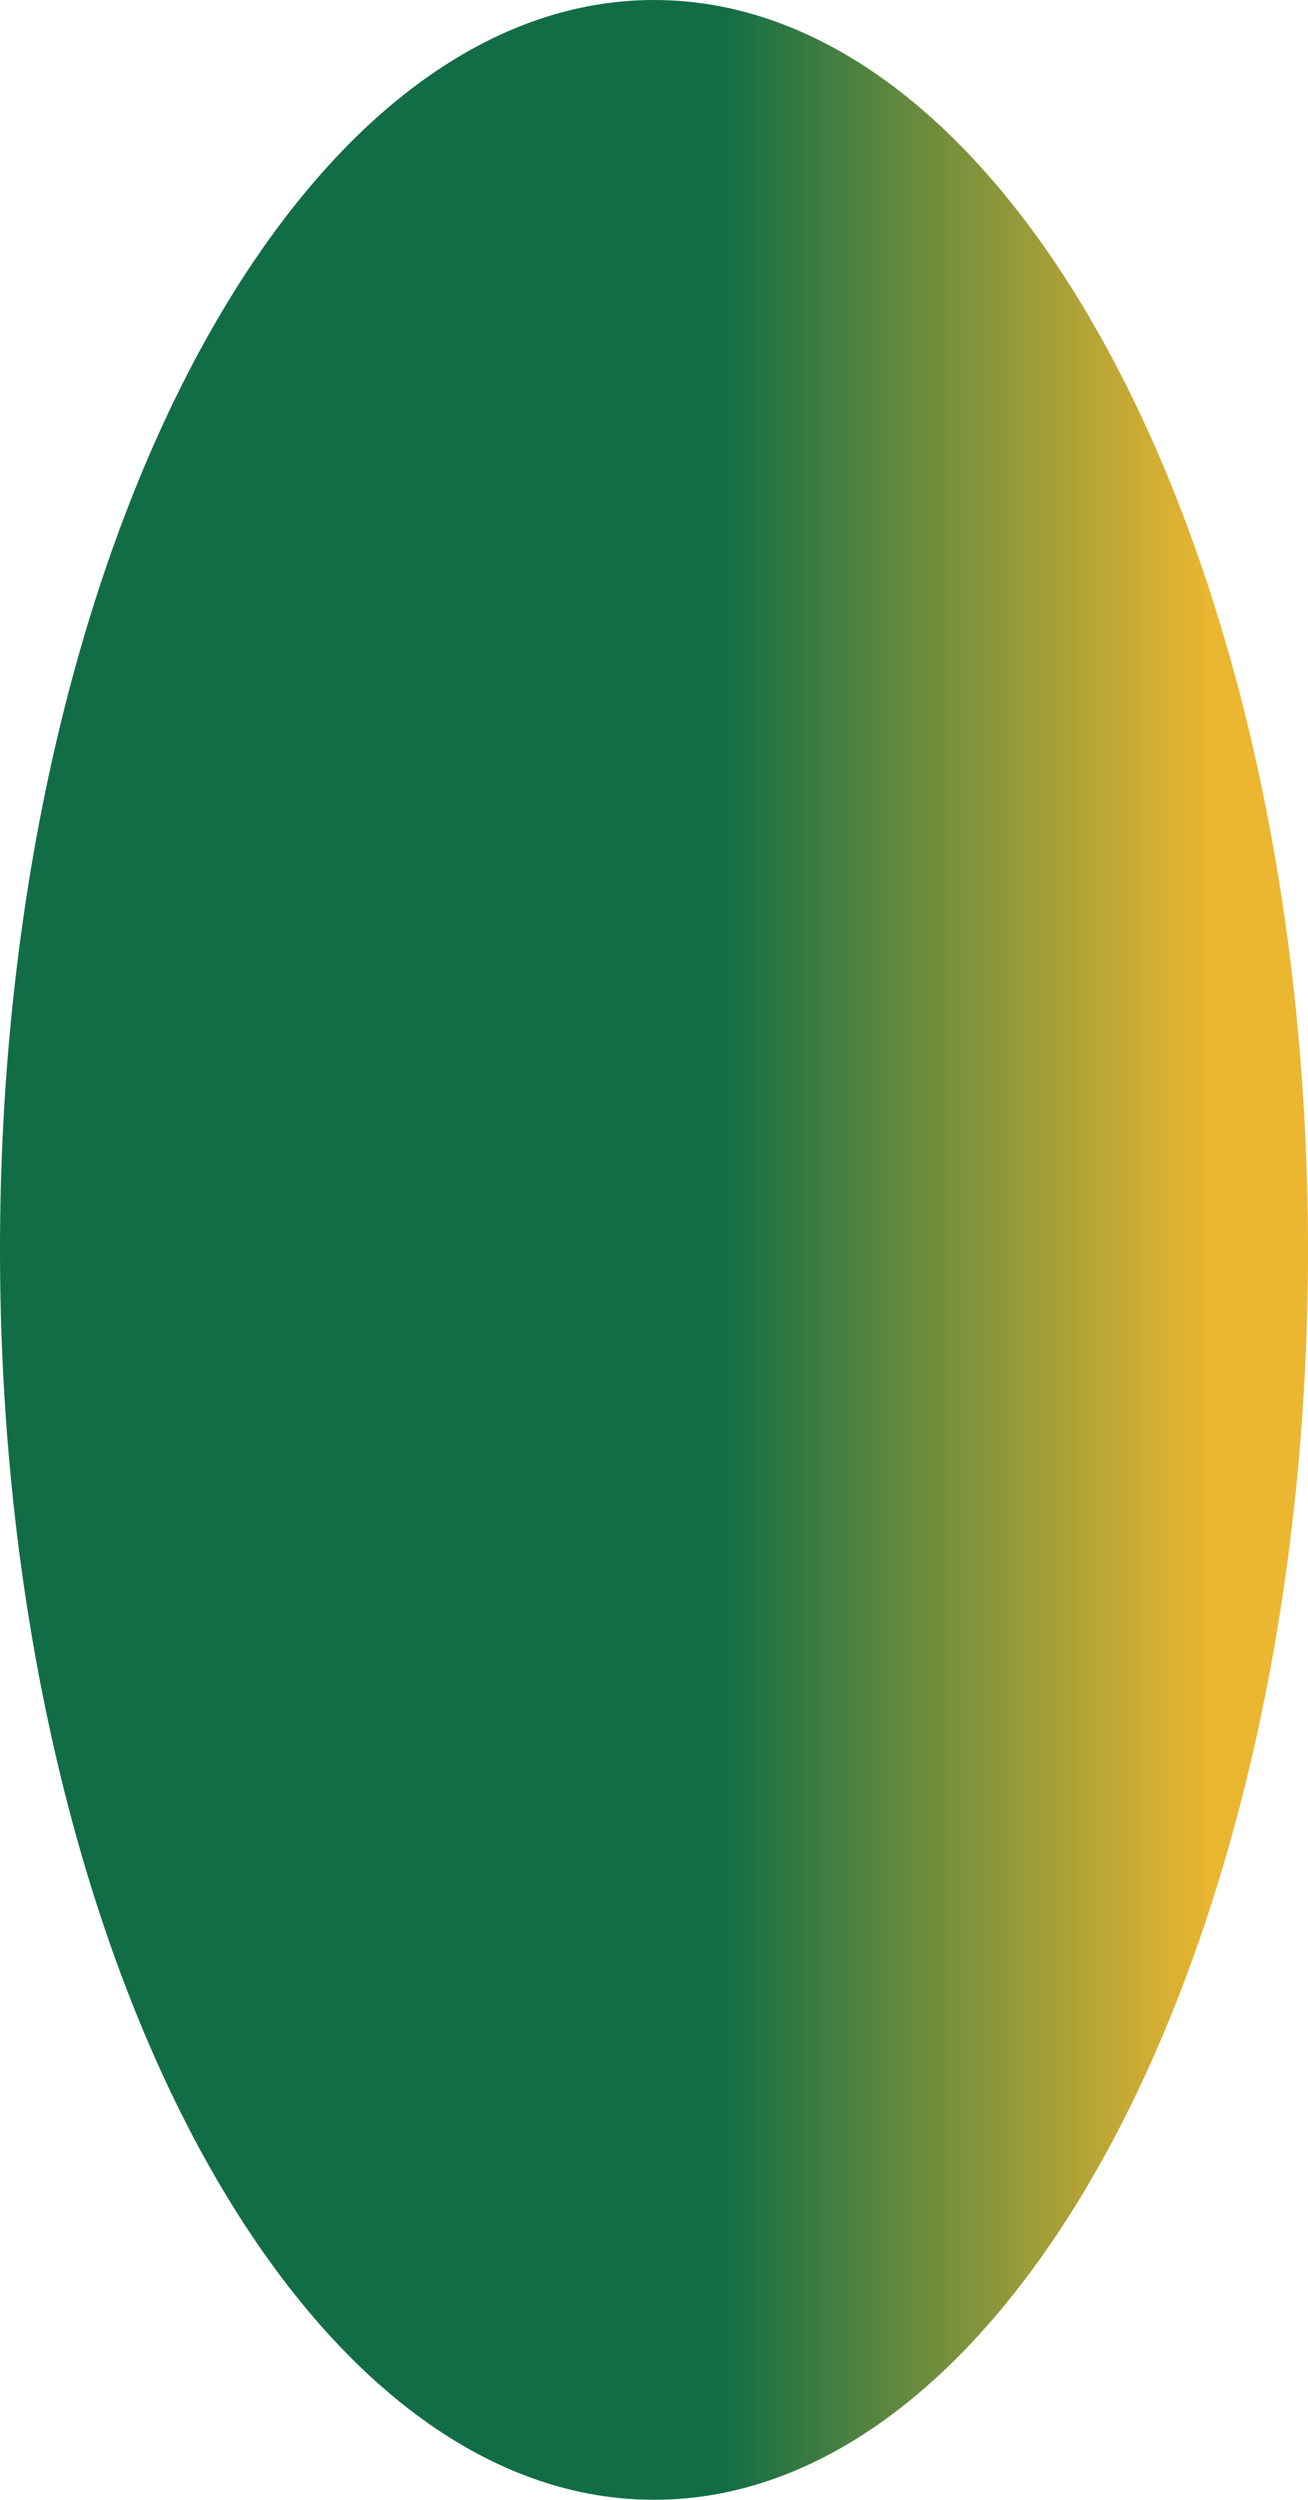 <svg width="1716" height="3278" viewBox="0 0 1716 3278" fill="none" xmlns="http://www.w3.org/2000/svg" xmlns:xlink="http://www.w3.org/1999/xlink">
<g filter="url(#filter140_130)">
<path d="M1716,1639C1716,2544.2 1331.86,3278 858,3278C384.14,3278 0,2544.2 0,1639C0,733.806 384.14,0 858,0C1331.86,0 1716,733.806 1716,1639Z" fill="url(#pf_0_140_130)"/>
</g>
<defs>
<filter id="filter140_130" x="-180" y="-180" width="1218" height="1999" filterUnits="userSpaceOnUse" color-interpolation-filters="sRGB">
<feFlood flood-opacity="0" result="BackgroundImageFix"/>
<feBlend mode="normal" in="SourceGraphic" in2="BackgroundImageFix" result="shape"/>
<feGaussianBlur stdDeviation="90" result="0foregroundblur"/>
</filter>
<linearGradient id="pf_0_140_130" x1="0" y1="1639" x2="1716" y2="1639" gradientUnits="userSpaceOnUse">
<stop offset="0.552" stop-color="#116D46"/>
<stop offset="0.927" stop-color="#EAB42A" stop-opacity="0.97"/>
</linearGradient>
</defs>
</svg>
